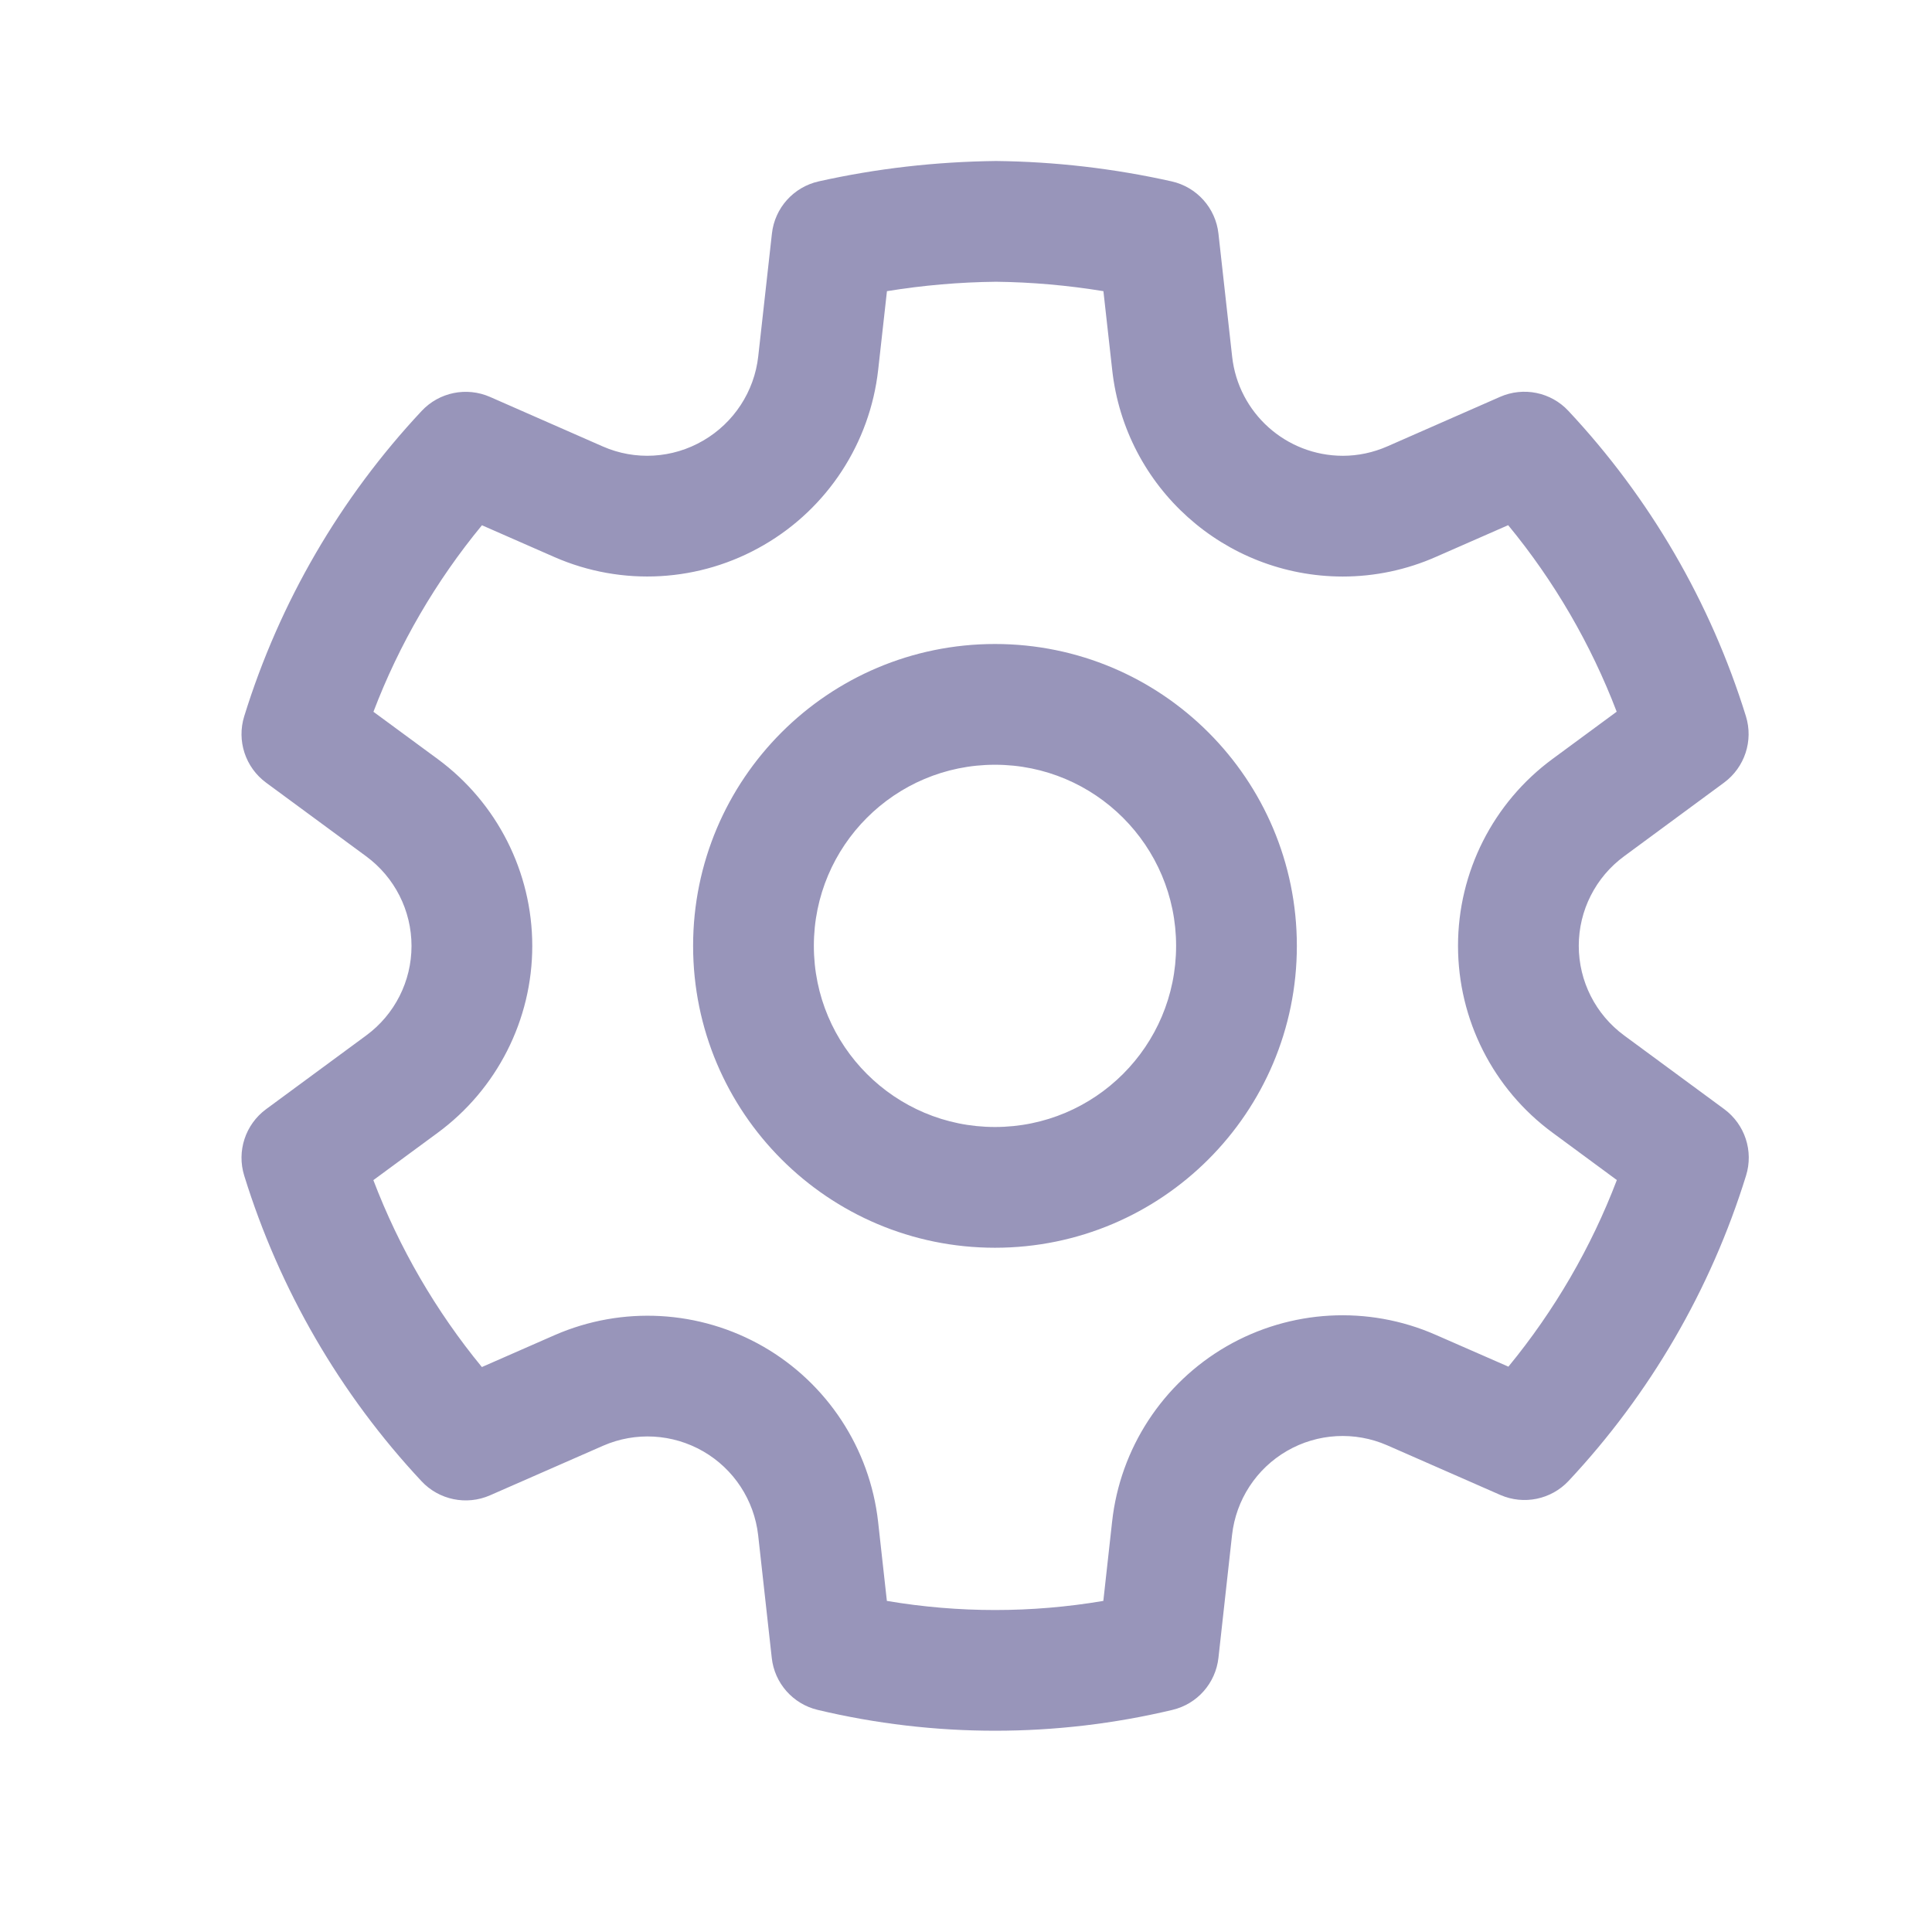<svg width="24" height="24" viewBox="0 0 24 24" fill="none" xmlns="http://www.w3.org/2000/svg">
  <path
    d="M12.373 2C13.107 2.008 13.838 2.093 14.554 2.253C14.867 2.323 15.101 2.584 15.136 2.902L15.306 4.429C15.383 5.13 15.975 5.661 16.681 5.662C16.871 5.662 17.058 5.622 17.234 5.545L18.634 4.93C18.925 4.802 19.266 4.871 19.483 5.104C20.495 6.185 21.249 7.481 21.688 8.896C21.783 9.201 21.674 9.532 21.417 9.722L20.175 10.637C19.821 10.897 19.612 11.31 19.612 11.749C19.612 12.189 19.821 12.602 20.176 12.863L21.419 13.778C21.676 13.968 21.785 14.299 21.69 14.604C21.252 16.018 20.498 17.315 19.486 18.396C19.269 18.628 18.929 18.698 18.638 18.571L17.232 17.954C16.829 17.778 16.367 17.804 15.987 18.024C15.607 18.244 15.354 18.631 15.305 19.068L15.136 20.594C15.101 20.909 14.873 21.168 14.564 21.241C13.116 21.586 11.607 21.586 10.158 21.241C9.85 21.168 9.621 20.909 9.587 20.594L9.418 19.07C9.368 18.634 9.115 18.248 8.735 18.029C8.355 17.81 7.894 17.784 7.493 17.959L6.086 18.576C5.795 18.703 5.454 18.633 5.237 18.401C4.225 17.319 3.472 16.02 3.034 14.605C2.939 14.3 3.048 13.969 3.305 13.779L4.549 12.863C4.903 12.603 5.112 12.19 5.112 11.751C5.112 11.311 4.903 10.898 4.548 10.637L3.306 9.723C3.048 9.533 2.939 9.202 3.034 8.897C3.472 7.482 4.226 6.186 5.238 5.105C5.456 4.872 5.796 4.803 6.088 4.931L7.488 5.546C7.891 5.723 8.354 5.696 8.736 5.473C9.116 5.252 9.37 4.864 9.419 4.428L9.589 2.902C9.624 2.583 9.858 2.323 10.171 2.253C10.889 2.093 11.62 2.009 12.373 2ZM12.373 3.5C11.919 3.505 11.466 3.544 11.018 3.617L10.909 4.594C10.807 5.504 10.28 6.311 9.491 6.769C8.696 7.233 7.728 7.289 6.885 6.919L5.987 6.525C5.415 7.219 4.959 8.001 4.639 8.842L5.437 9.429C6.175 9.972 6.612 10.834 6.612 11.751C6.612 12.667 6.175 13.529 5.437 14.072L4.638 14.66C4.959 15.502 5.414 16.286 5.986 16.982L6.891 16.585C7.73 16.219 8.692 16.273 9.484 16.729C10.276 17.186 10.805 17.992 10.908 18.903L11.017 19.887C11.907 20.038 12.816 20.038 13.706 19.887L13.815 18.903C13.915 17.992 14.443 17.184 15.236 16.725C16.03 16.267 16.994 16.213 17.833 16.581L18.738 16.977C19.309 16.282 19.765 15.499 20.085 14.659L19.287 14.071C18.548 13.528 18.112 12.666 18.112 11.749C18.112 10.833 18.548 9.971 19.286 9.428L20.083 8.841C19.762 8.001 19.307 7.218 18.735 6.524L17.839 6.917C17.473 7.079 17.078 7.162 16.679 7.162C15.209 7.16 13.976 6.054 13.816 4.594L13.707 3.617C13.261 3.544 12.813 3.505 12.373 3.5ZM12.36 8C14.431 8 16.11 9.679 16.11 11.75C16.11 13.821 14.431 15.5 12.36 15.5C10.289 15.5 8.61 13.821 8.61 11.75C8.61 9.679 10.289 8 12.36 8ZM12.36 9.5C11.117 9.5 10.11 10.507 10.11 11.75C10.11 12.993 11.117 14 12.36 14C13.603 14 14.61 12.993 14.61 11.75C14.61 10.507 13.603 9.5 12.36 9.5Z"
    fill="#9895ba"/>
</svg>

